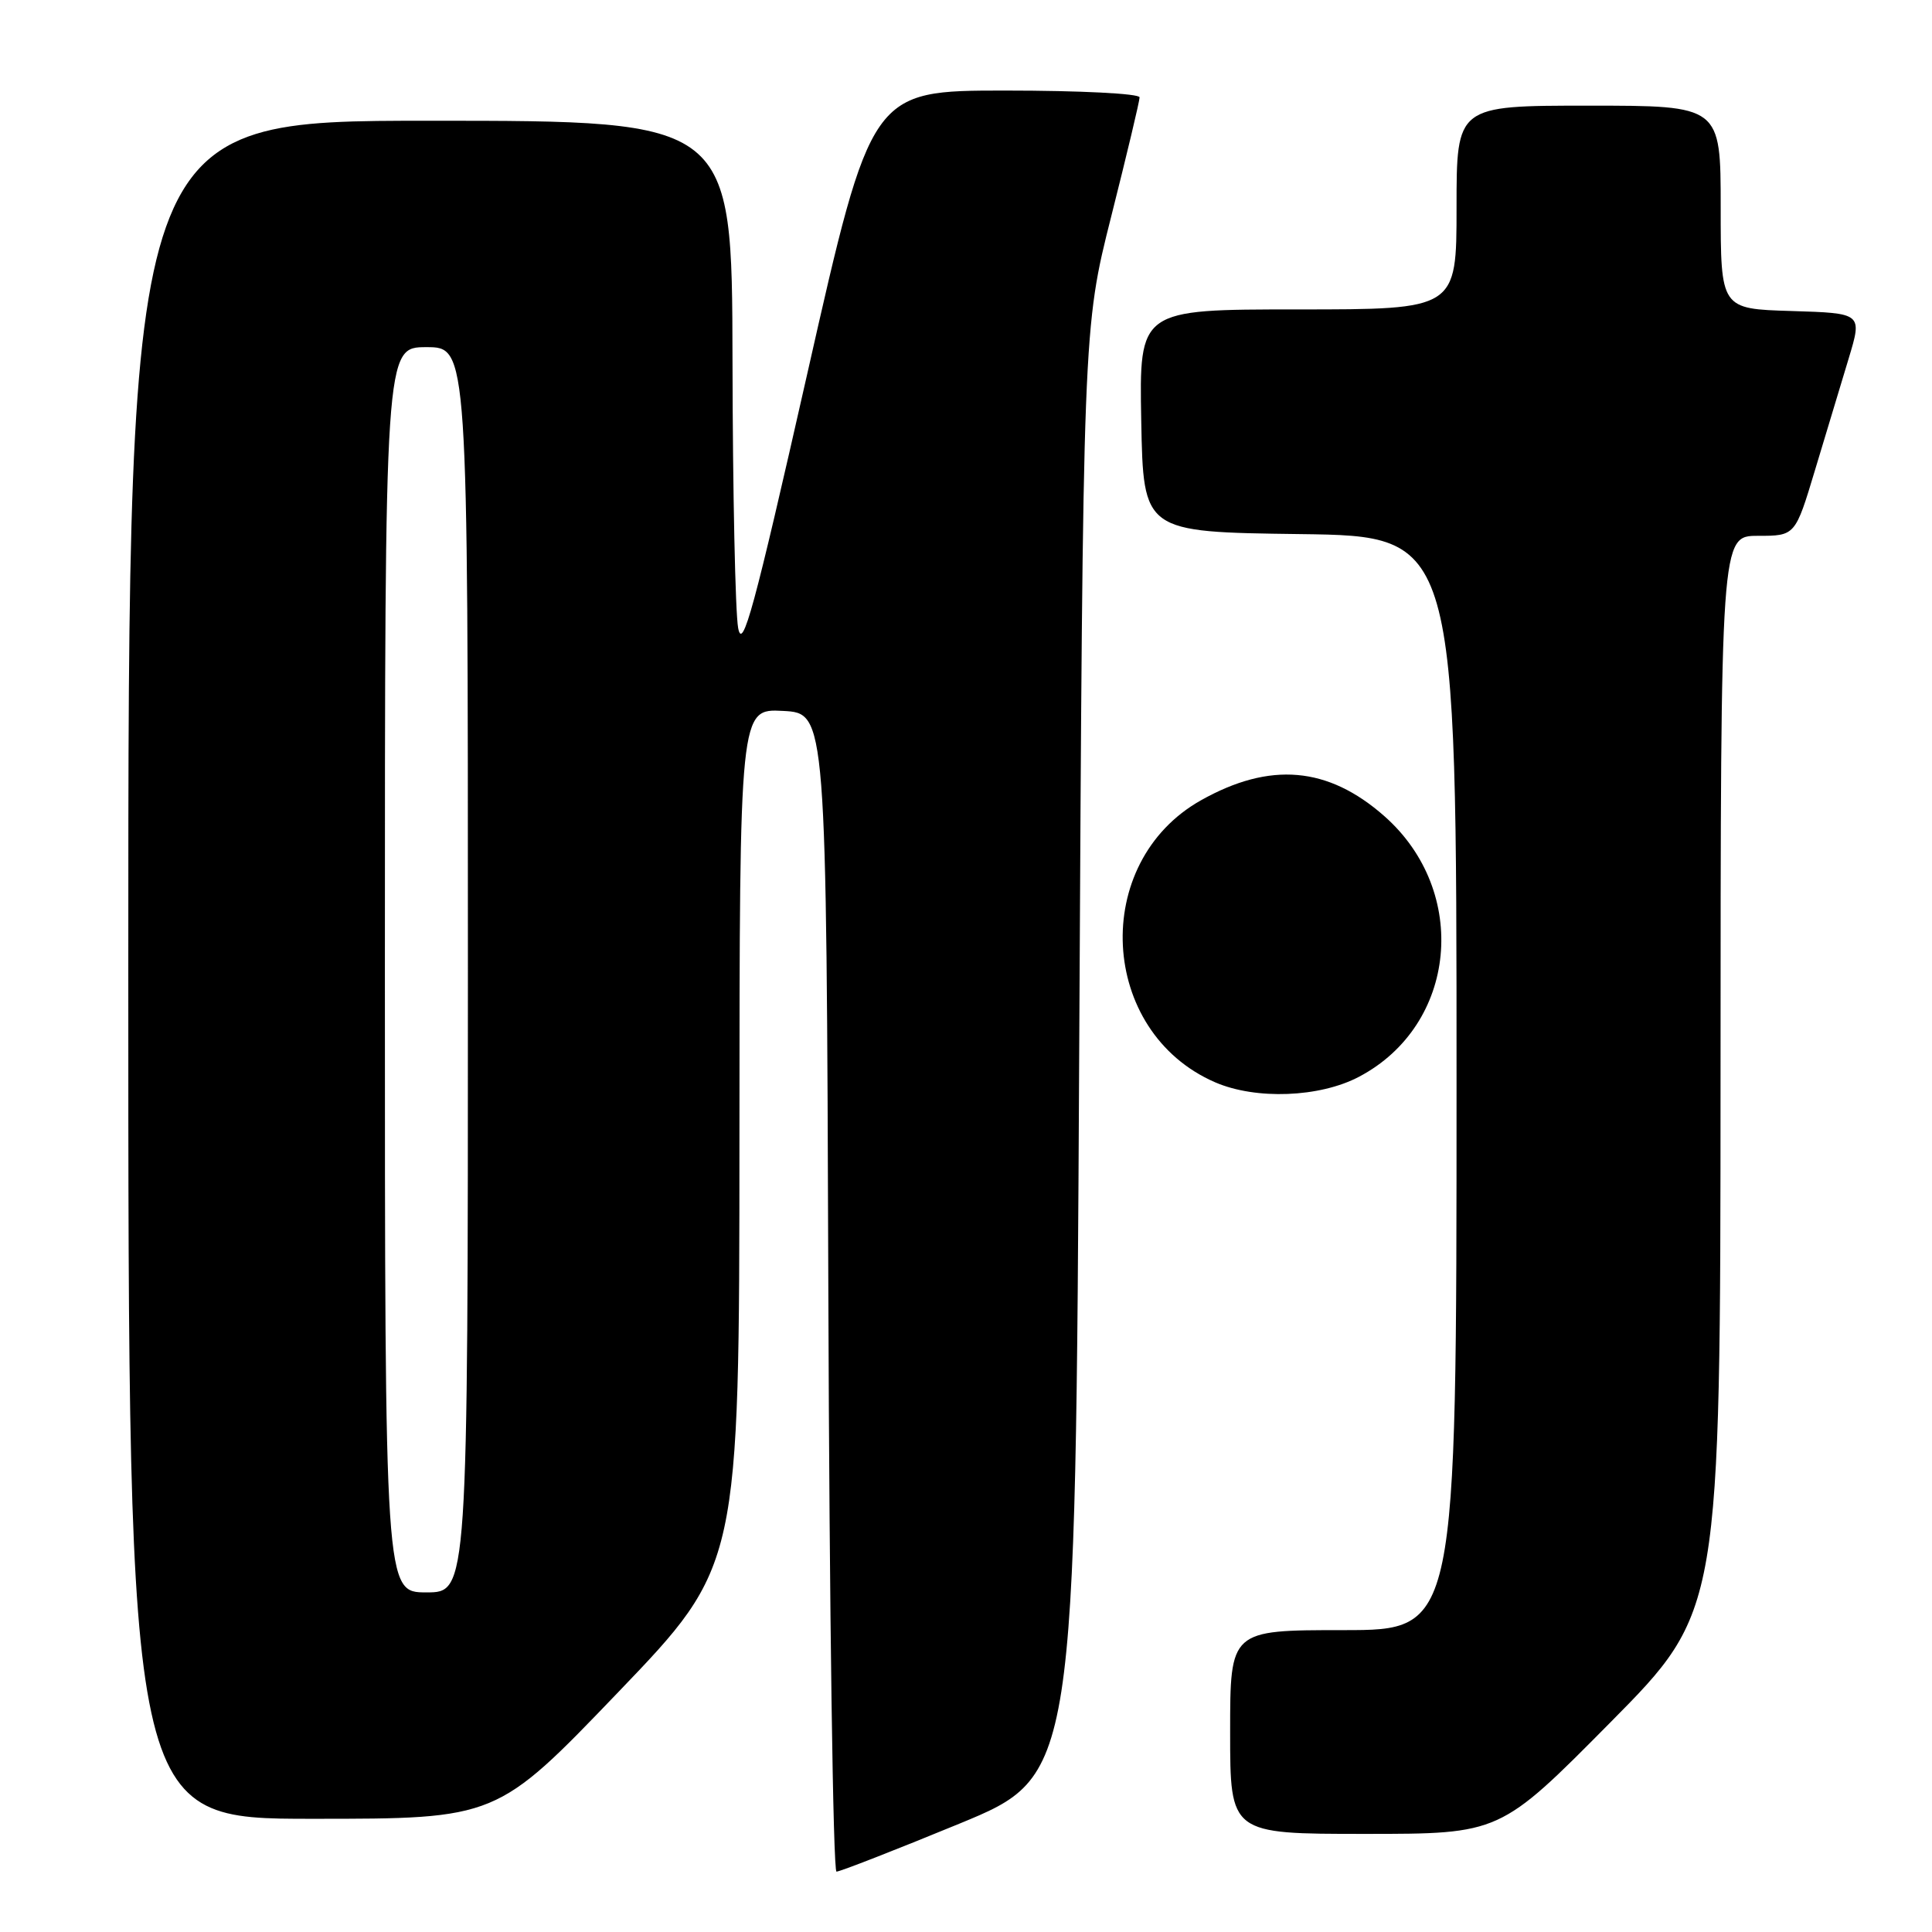 <?xml version="1.0" encoding="UTF-8" standalone="no"?>
<!DOCTYPE svg PUBLIC "-//W3C//DTD SVG 1.1//EN" "http://www.w3.org/Graphics/SVG/1.1/DTD/svg11.dtd" >
<svg xmlns="http://www.w3.org/2000/svg" xmlns:xlink="http://www.w3.org/1999/xlink" version="1.1" viewBox="0 0 256 256">
 <g >
 <path fill="currentColor"
d=" M 127.09 241.66 C 142.50 235.31 142.50 235.31 143.00 139.41 C 143.50 43.50 143.50 43.50 147.25 28.65 C 149.31 20.48 151.00 13.40 151.00 12.90 C 151.00 12.40 143.10 12.00 133.23 12.00 C 115.45 12.00 115.45 12.00 106.98 49.47 C 99.90 80.76 98.39 86.32 97.81 83.22 C 97.43 81.17 97.09 65.21 97.06 47.75 C 97.00 16.00 97.00 16.00 57.00 16.00 C 17.00 16.00 17.00 16.00 17.00 128.50 C 17.00 241.00 17.00 241.00 41.41 241.00 C 65.82 241.00 65.82 241.00 81.89 224.25 C 97.96 207.50 97.96 207.50 97.98 150.70 C 98.00 93.90 98.00 93.90 103.75 94.20 C 109.50 94.50 109.50 94.50 109.76 171.25 C 109.90 213.46 110.39 248.00 110.84 248.00 C 111.30 248.00 118.61 245.15 127.09 241.66 Z  M 213.36 228.25 C 227.96 213.50 227.96 213.50 227.98 142.25 C 228.00 71.00 228.00 71.00 232.94 71.00 C 237.88 71.00 237.88 71.00 240.51 62.25 C 241.96 57.44 243.96 50.80 244.96 47.50 C 246.77 41.50 246.77 41.50 237.38 41.21 C 228.00 40.93 228.00 40.93 228.00 27.46 C 228.00 14.00 228.00 14.00 210.50 14.00 C 193.00 14.00 193.00 14.00 193.00 27.50 C 193.00 41.00 193.00 41.00 171.97 41.00 C 150.95 41.00 150.95 41.00 151.22 55.75 C 151.50 70.50 151.50 70.50 172.25 70.77 C 193.00 71.04 193.00 71.04 193.00 143.52 C 193.00 216.00 193.00 216.00 178.00 216.00 C 163.00 216.00 163.00 216.00 163.00 229.50 C 163.00 243.00 163.00 243.00 180.88 243.00 C 198.76 243.00 198.76 243.00 213.36 228.25 Z  M 180.09 142.67 C 193.08 135.82 194.78 118.14 183.42 108.13 C 175.95 101.56 168.29 100.90 159.14 106.04 C 144.46 114.29 145.59 136.72 161.01 143.41 C 166.41 145.75 174.88 145.43 180.09 142.67 Z  M 51.00 128.50 C 51.00 46.00 51.00 46.00 56.50 46.00 C 62.00 46.00 62.00 46.00 62.00 128.50 C 62.00 211.00 62.00 211.00 56.50 211.00 C 51.00 211.00 51.00 211.00 51.00 128.50 Z "/>
</g>
</svg>